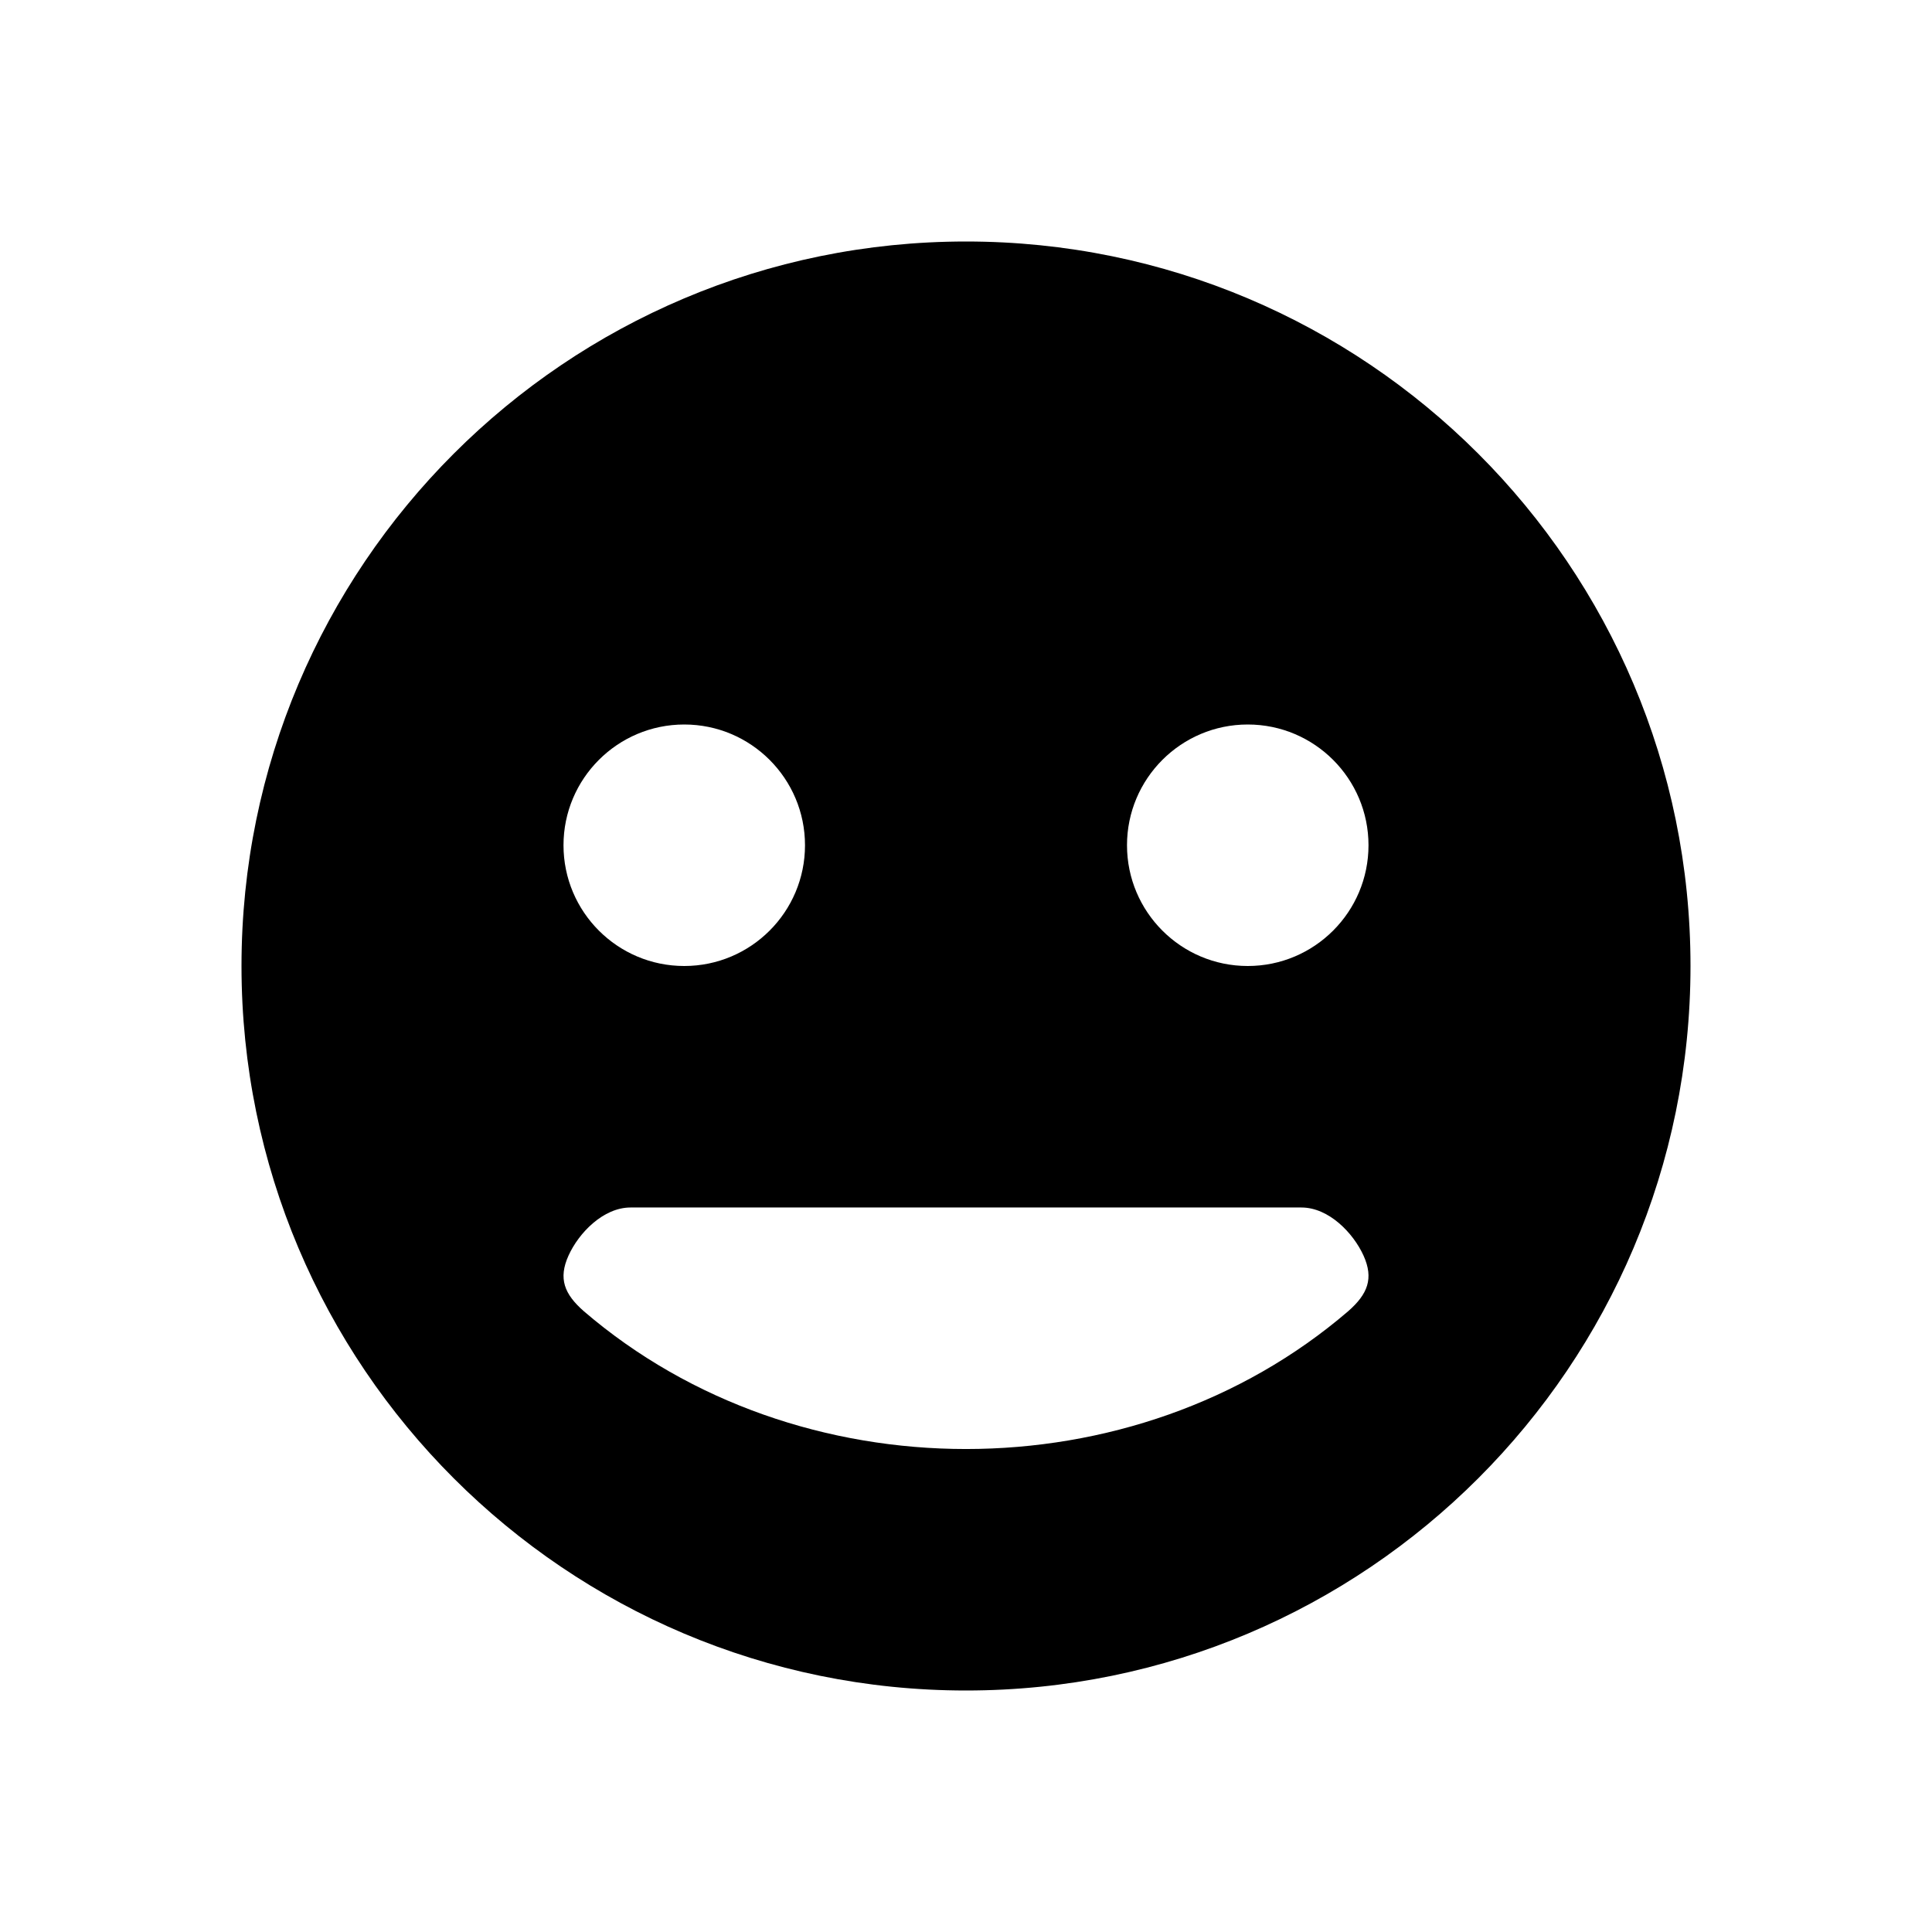 <svg xmlns="http://www.w3.org/2000/svg" width="24" height="24" viewBox="0 0 24 24"><g fill="none" fill-rule="evenodd"><path fill="#000" d="M12 3c-4.97 0-9 4.03-9 9s4.03 9 9 9 9-4.03 9-9-4.03-9-9-9zm4.167 12c.339 0 .644.316.772.599.127.283.052.476-.191.689-2.657 2.283-6.839 2.283-9.496 0-.243-.213-.318-.406-.19-.69.127-.282.432-.598.771-.598h8.334zM8.5 9c.828 0 1.5.672 1.5 1.5S9.328 12 8.5 12 7 11.328 7 10.5 7.672 9 8.5 9zm7 3c-.828 0-1.5-.672-1.5-1.5S14.672 9 15.5 9s1.5.672 1.5 1.5-.672 1.5-1.5 1.5z"/></g></svg>